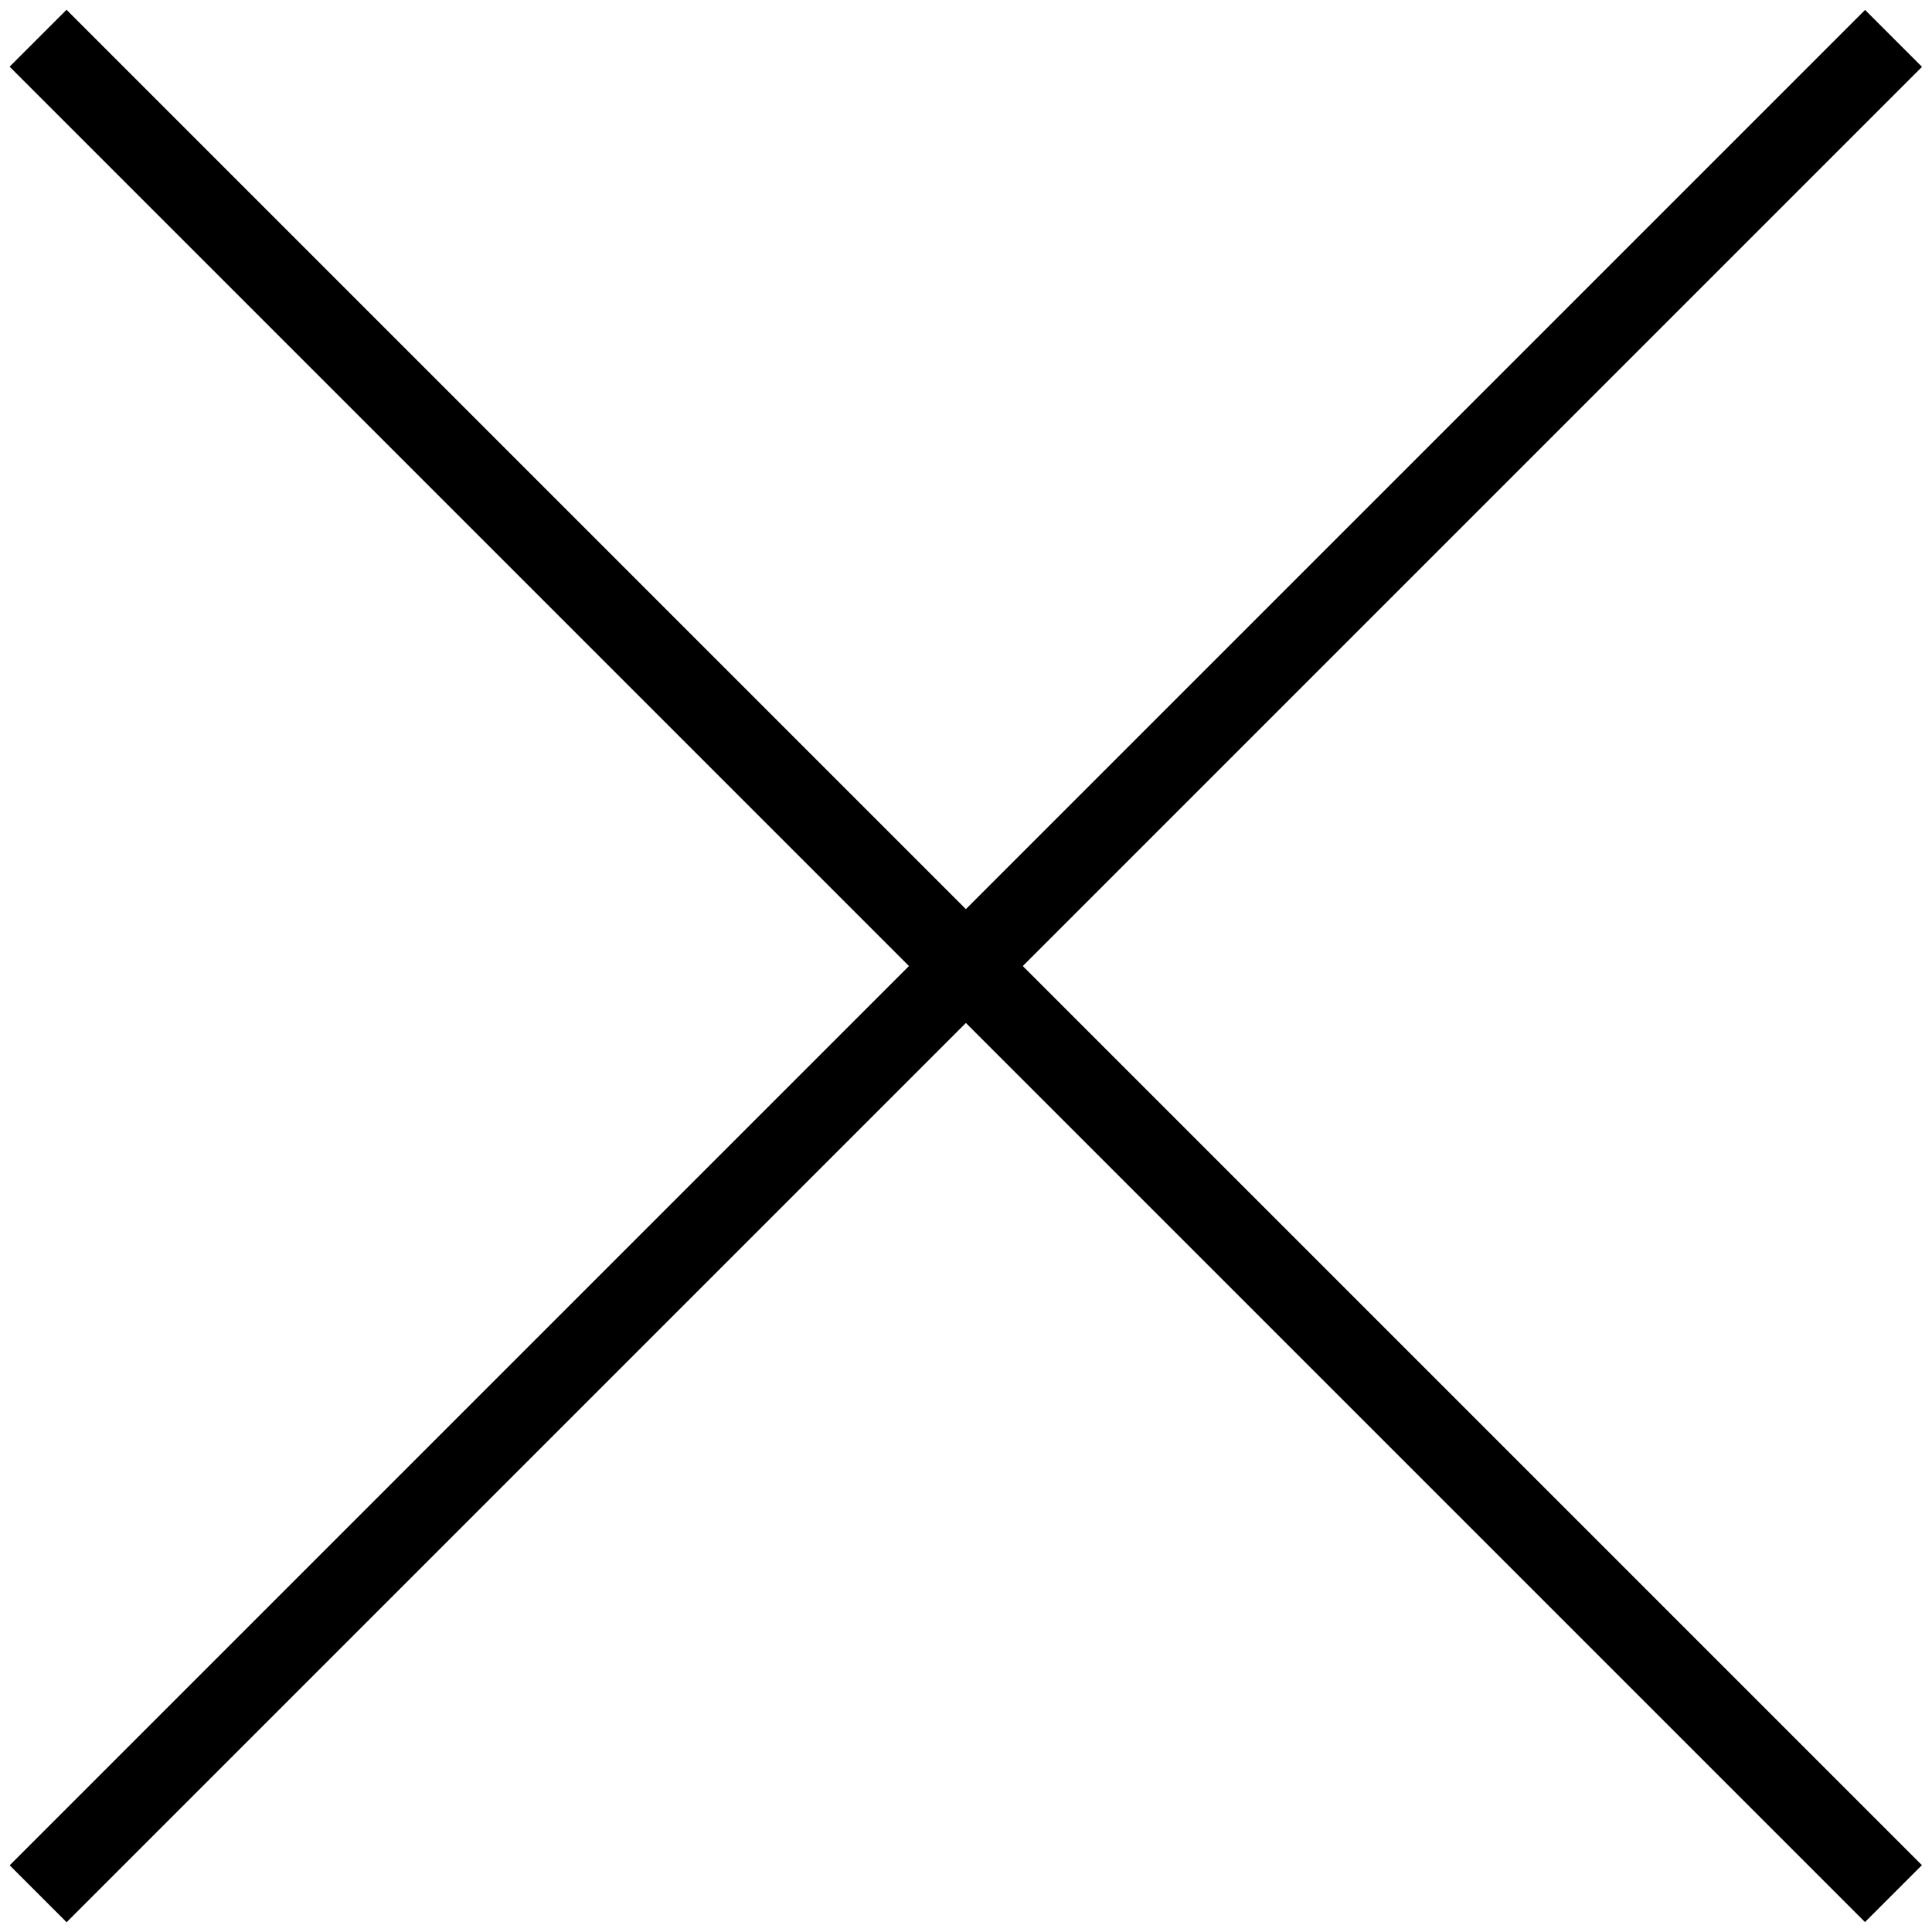<?xml version="1.0" encoding="utf-8"?>
<svg version="1.1" id="Layer_1" xmlns="http://www.w3.org/2000/svg" xmlns:xlink="http://www.w3.org/1999/xlink" x="0px" y="0px"
	 viewBox="0 0 24 24" style="enable-background:new 0 0 24 24;" xml:space="preserve">
<g>
	<g>
		<rect x="-4.3" y="11.5" transform="matrix(0.707 -0.707 0.707 0.707 -4.97 12.001)" width="32.6" height="1"/>
	</g>
	<g>
		<rect x="11.5" y="-4.3" transform="matrix(0.707 -0.707 0.707 0.707 -4.971 11.999)" width="1" height="32.6"/>
	</g>
</g>
</svg>
